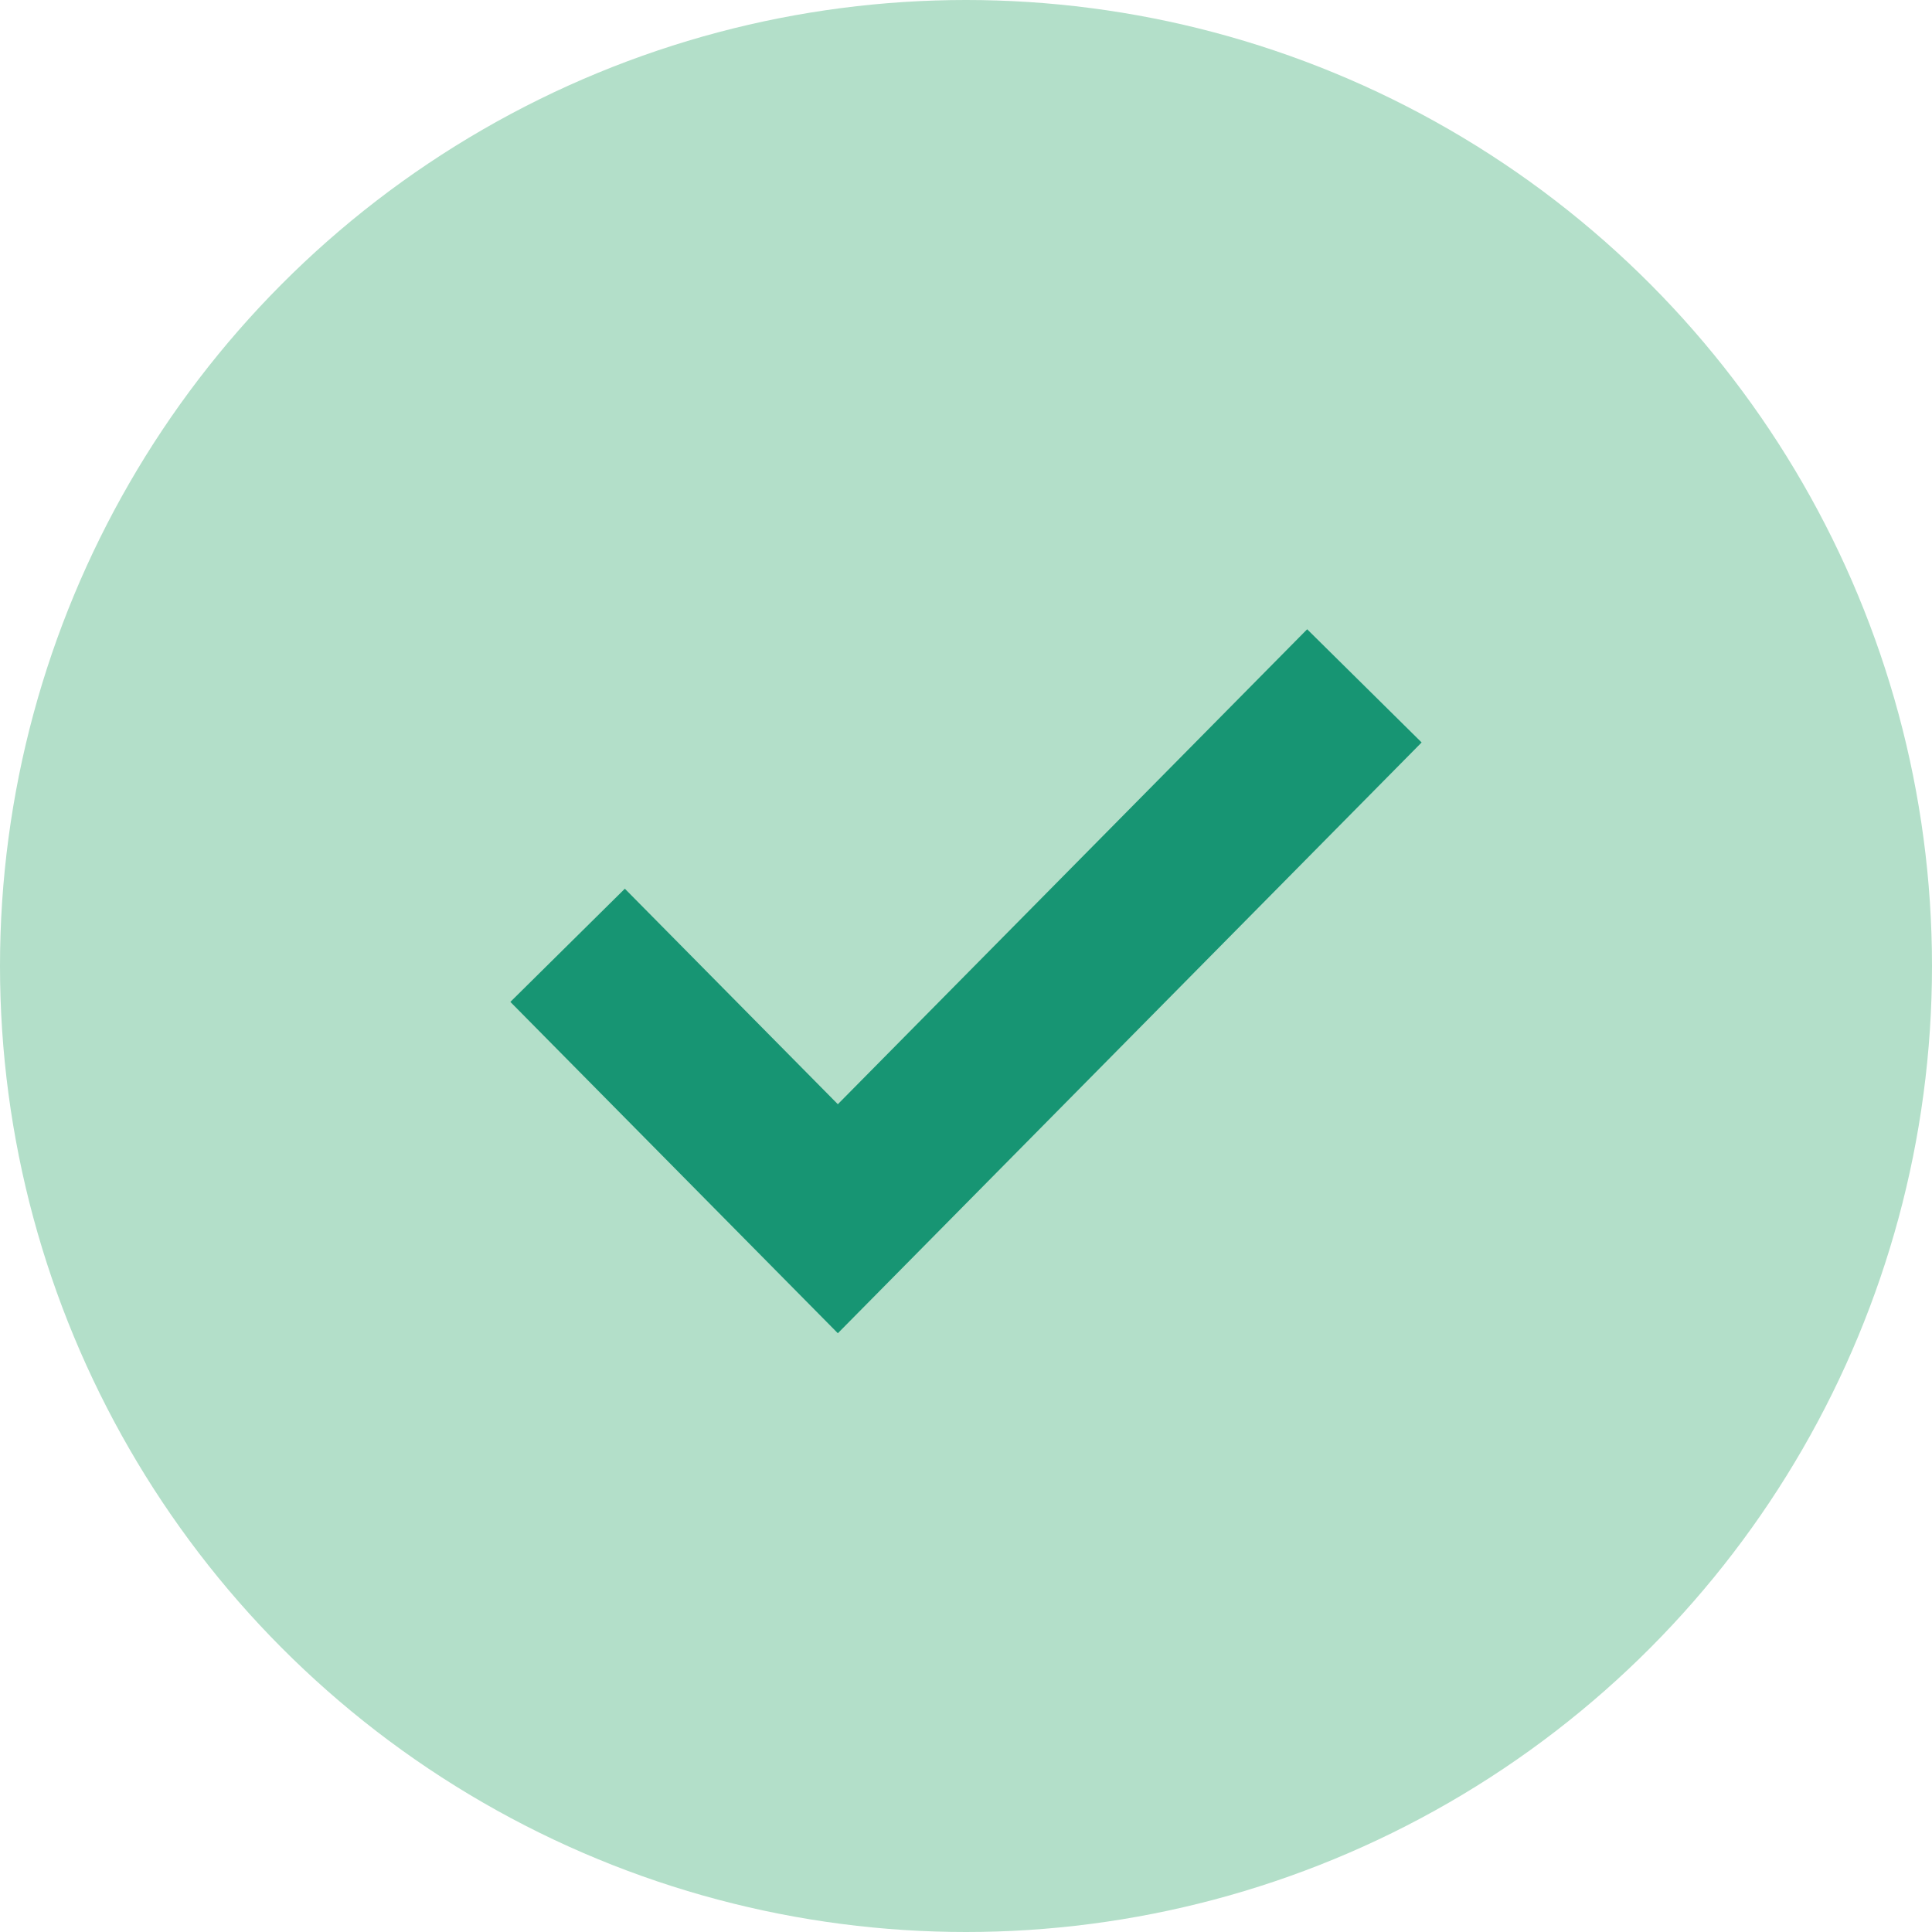 <svg width="24" height="24" viewBox="0 0 24 24" fill="none" xmlns="http://www.w3.org/2000/svg">
<circle cx="12" cy="12" r="12" fill="#B3DFC9"/>
<path fill-rule="evenodd" clip-rule="evenodd" d="M17.66 9.223L10.408 16.562L6.34 12.446L7.762 11.04L10.408 13.717L16.238 7.817L17.66 9.223Z" fill="#179573"/>
</svg>
